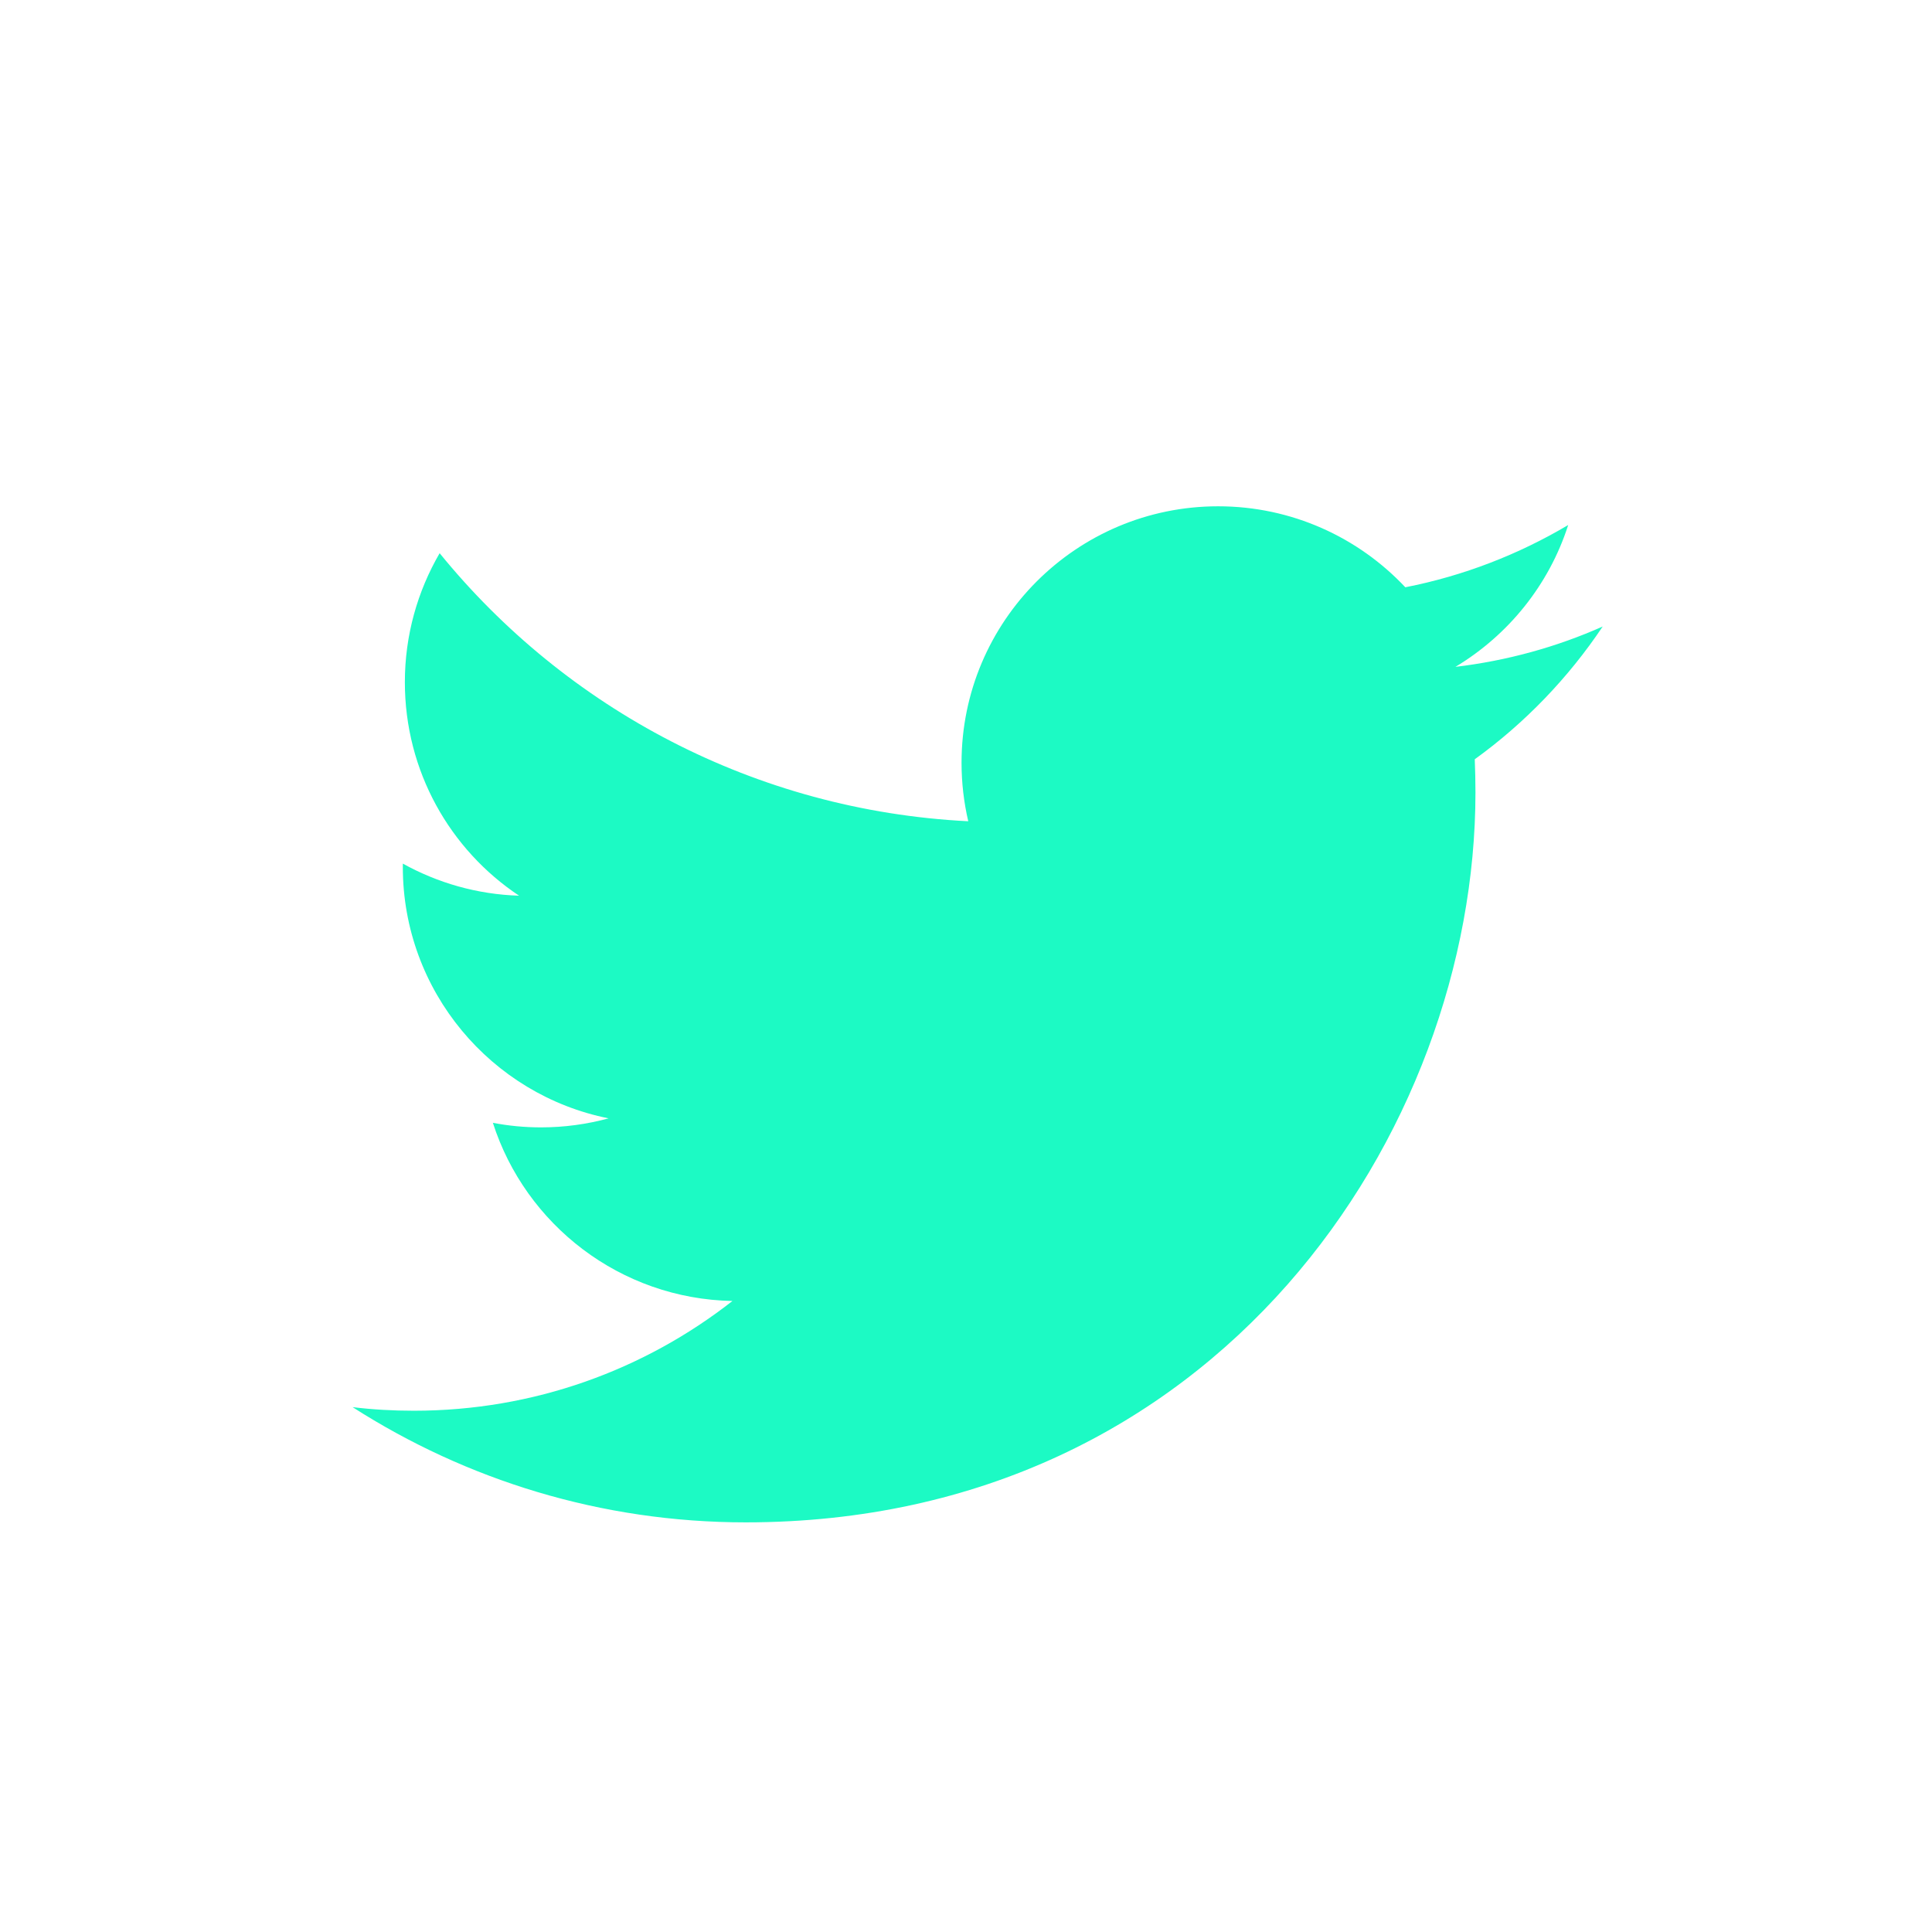<svg width="36" height="36" viewBox="0 0 36 36" fill="none" xmlns="http://www.w3.org/2000/svg">
<path d="M13.893 28.367C22.685 28.367 27.493 21.084 27.493 14.767C27.493 14.559 27.488 14.354 27.48 14.148C28.413 13.474 29.224 12.631 29.864 11.674C29.008 12.055 28.085 12.311 27.12 12.426C28.106 11.834 28.864 10.898 29.221 9.783C28.298 10.33 27.274 10.73 26.186 10.943C25.314 10.015 24.072 9.434 22.698 9.434C20.058 9.434 17.917 11.575 17.917 14.212C17.917 14.588 17.96 14.951 18.042 15.303C14.069 15.103 10.546 13.202 8.192 10.308C7.781 11.015 7.544 11.836 7.544 12.711C7.544 14.37 8.386 15.834 9.672 16.69C8.888 16.666 8.152 16.45 7.506 16.092C7.506 16.111 7.506 16.132 7.506 16.154C7.506 18.468 9.154 20.402 11.341 20.839C10.938 20.948 10.517 21.007 10.082 21.007C9.776 21.007 9.474 20.978 9.184 20.922C9.792 22.82 11.557 24.202 13.648 24.242C12.01 25.524 9.952 26.287 7.712 26.287C7.325 26.287 6.946 26.266 6.57 26.22C8.685 27.575 11.197 28.367 13.896 28.367" fill="#1CFAC4"/>
</svg>
